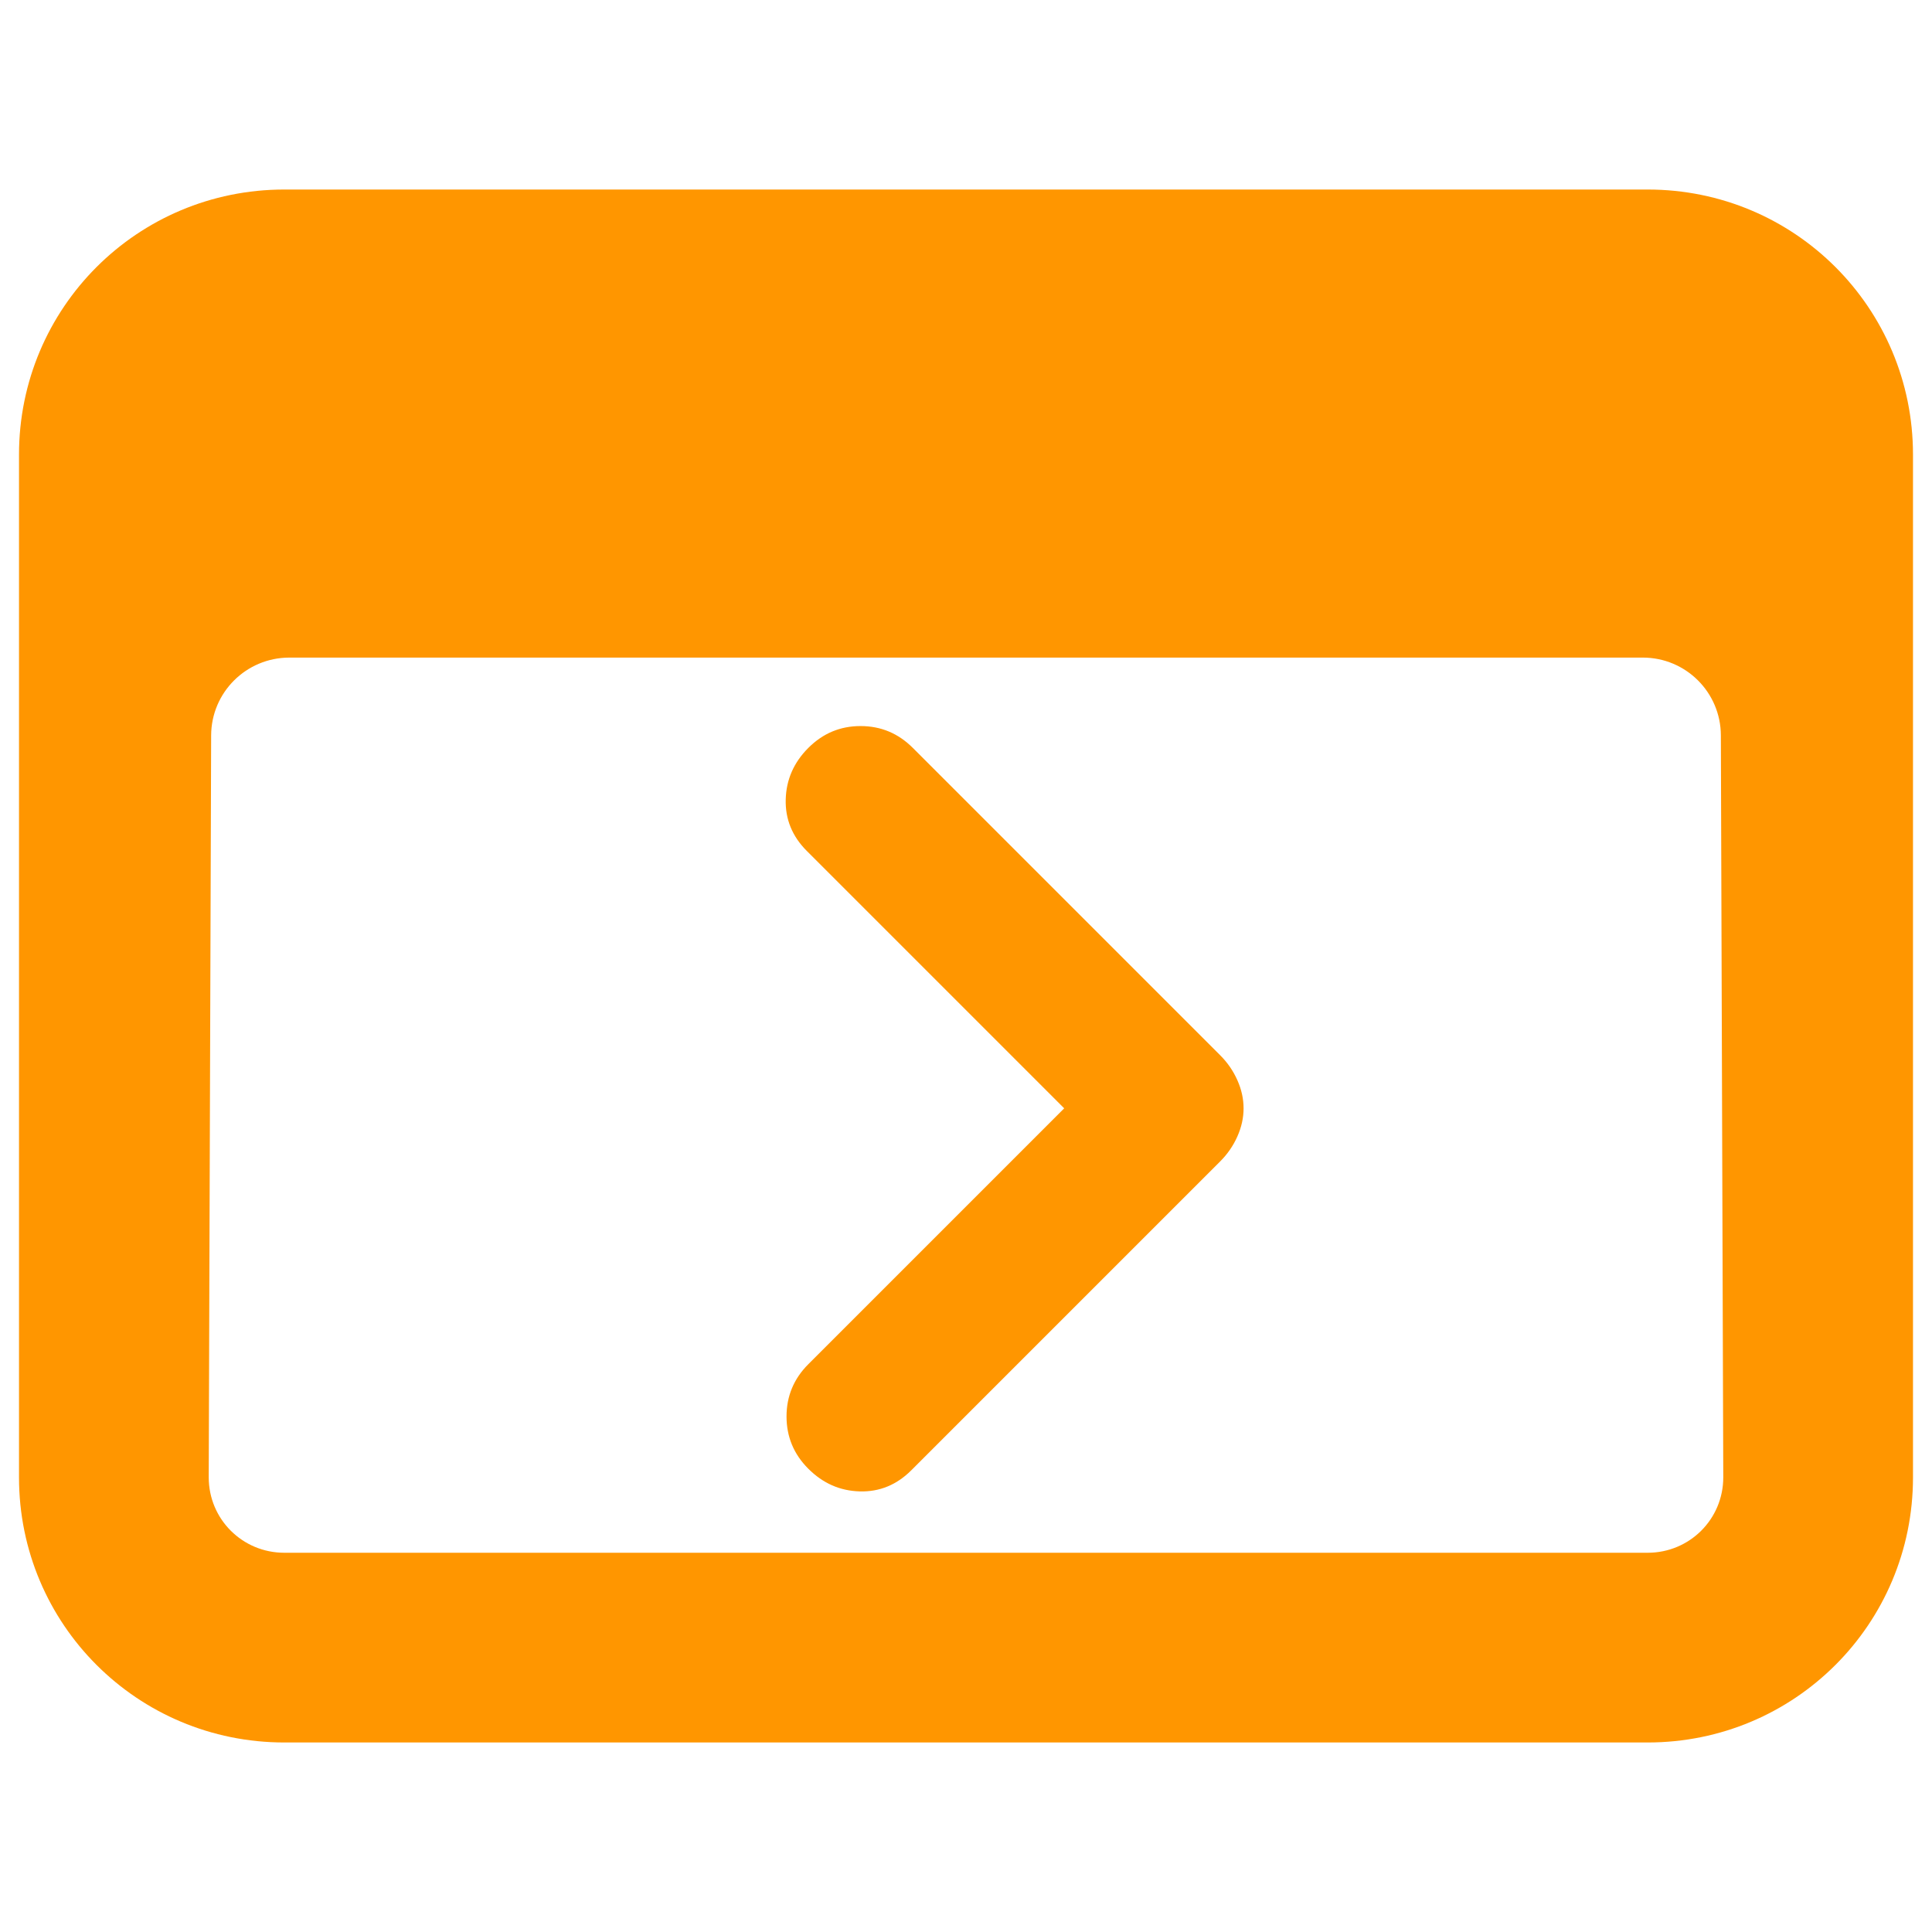 <svg clip-rule="evenodd" fill-rule="evenodd" stroke-linejoin="round" stroke-miterlimit="2" viewBox="0 0 250 250" xmlns="http://www.w3.org/2000/svg"><path fill="rgb(255, 150, 0)" d="m36.791 24.525h176.419c19.007 0 34.331 15.306 34.331 34.314v132.323c0 19.007-15.324 34.314-34.331 34.314h-176.419c-19.008 0-34.332-15.307-34.332-34.314v-132.323c0-19.008 15.324-34.314 34.332-34.314zm185.888 70.626c-.018-5.56-4.535-10.059-10.095-10.059h-175.168c-5.559.017-10.077 4.499-10.094 10.077l-.313 95.993c0 5.42 4.361 9.764 9.782 9.764h176.419c5.42 0 9.781-4.344 9.781-9.764zm-84.973 48.266-33.306-33.306c-1.894-1.894-2.797-4.118-2.728-6.672.07-2.554 1.043-4.778 2.919-6.655 1.894-1.893 4.135-2.832 6.759-2.832 2.64 0 4.882.939 6.776 2.832l39.769 39.77c.939.938 1.686 2.016 2.224 3.232.539 1.216.799 2.415.799 3.631s-.26 2.415-.799 3.631c-.538 1.216-1.285 2.294-2.224 3.232l-39.978 39.978c-1.876 1.877-4.1 2.797-6.654 2.728-2.572-.07-4.778-1.043-6.672-2.936-1.876-1.877-2.815-4.135-2.815-6.759 0-2.623.939-4.882 2.815-6.759z"/></svg>